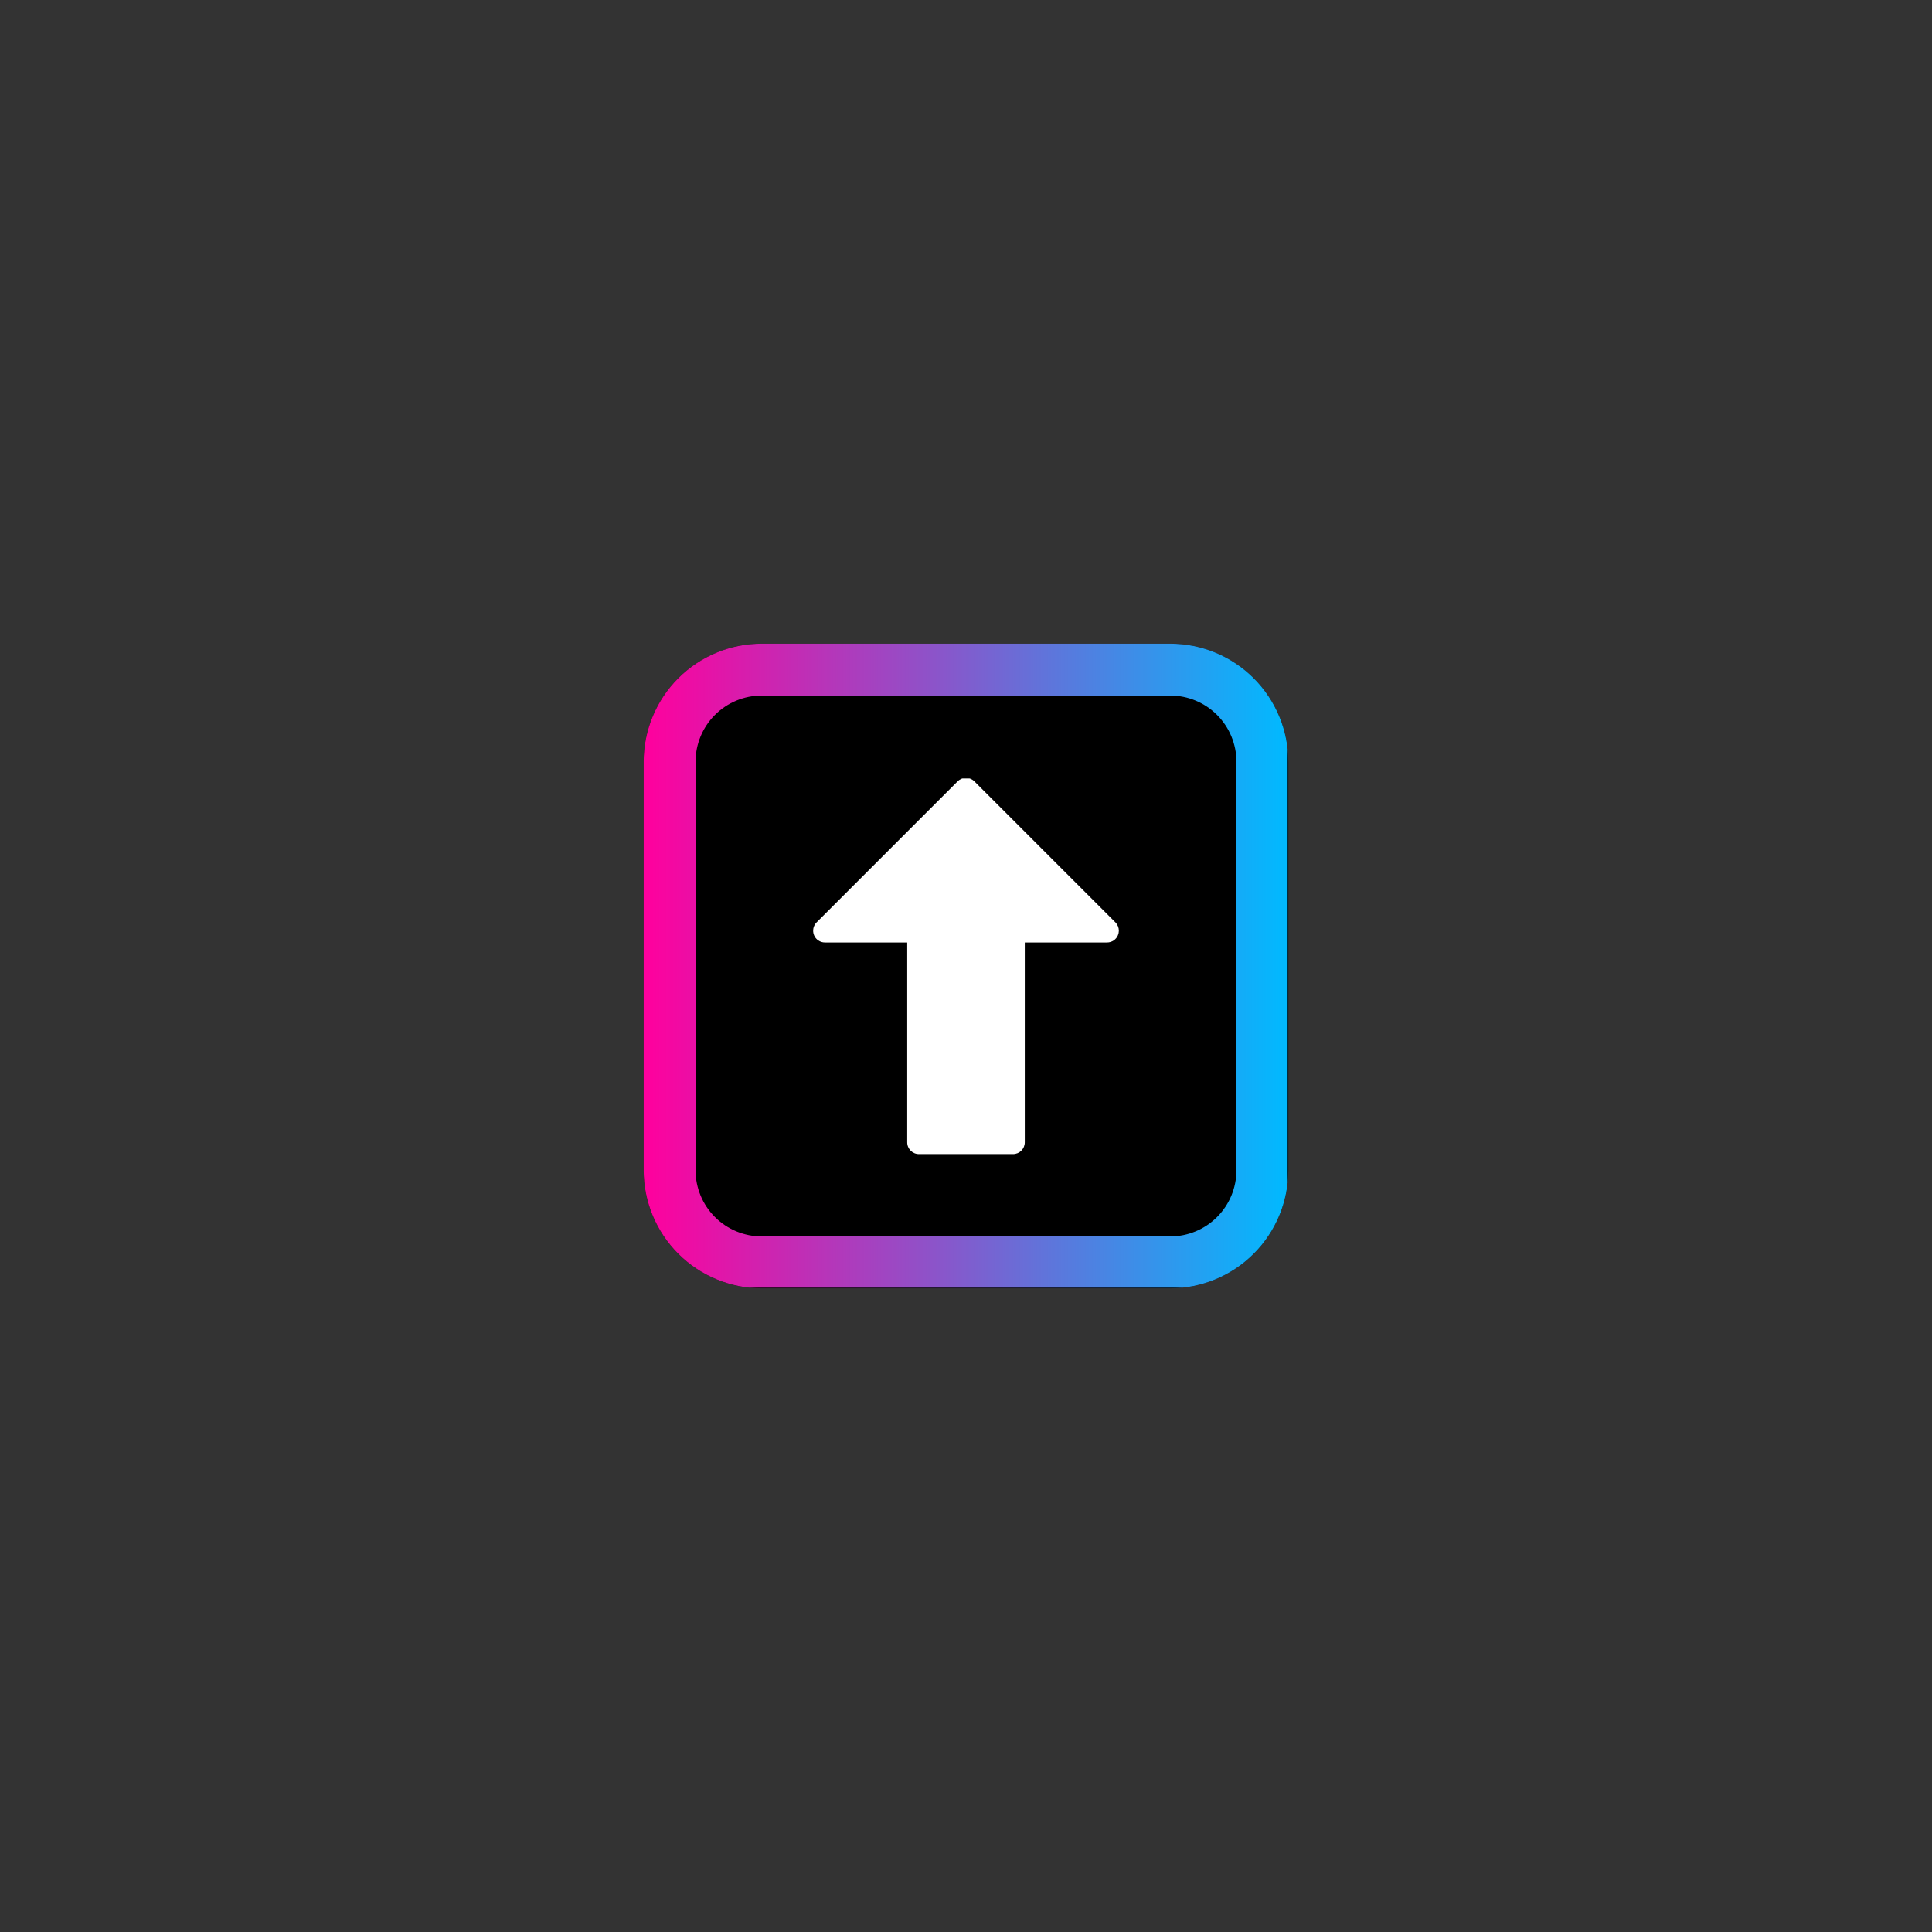 <svg xmlns="http://www.w3.org/2000/svg" xmlns:xlink="http://www.w3.org/1999/xlink" width="1080" zoomAndPan="magnify" viewBox="0 0 810 810" height="1080" preserveAspectRatio="xMidYMid meet" version="1.0"><rect x="0" y="0" width="810" height="810" fill="#333333" stroke="none"/><defs><clipPath id="8c486d4e17"><path d="M 269.863 269.863 L 540.137 269.863 L 540.137 540.137 L 269.863 540.137 Z M 269.863 269.863 " clip-rule="nonzero"/></clipPath><clipPath id="7f451c6036"><path d="M 319.363 269.863 L 490.637 269.863 C 503.766 269.863 516.355 275.078 525.641 284.359 C 534.922 293.645 540.137 306.234 540.137 319.363 L 540.137 490.637 C 540.137 503.766 534.922 516.355 525.641 525.641 C 516.355 534.922 503.766 540.137 490.637 540.137 L 319.363 540.137 C 306.234 540.137 293.645 534.922 284.359 525.641 C 275.078 516.355 269.863 503.766 269.863 490.637 L 269.863 319.363 C 269.863 306.234 275.078 293.645 284.359 284.359 C 293.645 275.078 306.234 269.863 319.363 269.863 Z M 319.363 269.863 " clip-rule="nonzero"/></clipPath><clipPath id="8cc0d6a99a"><path d="M 269.863 269.863 L 539.863 269.863 L 539.863 539.863 L 269.863 539.863 Z M 269.863 269.863 " clip-rule="nonzero"/></clipPath><clipPath id="e829a97eda"><path d="M 319.359 269.863 L 490.633 269.863 C 503.762 269.863 516.352 275.078 525.633 284.359 C 534.918 293.645 540.133 306.234 540.133 319.359 L 540.133 490.633 C 540.133 503.762 534.918 516.352 525.633 525.633 C 516.352 534.918 503.762 540.133 490.633 540.133 L 319.359 540.133 C 306.234 540.133 293.645 534.918 284.359 525.633 C 275.078 516.352 269.863 503.762 269.863 490.633 L 269.863 319.359 C 269.863 306.234 275.078 293.645 284.359 284.359 C 293.645 275.078 306.234 269.863 319.359 269.863 Z M 319.359 269.863 " clip-rule="nonzero"/></clipPath><linearGradient x1="0" gradientTransform="matrix(28.955, 0, 0, 28.955, -0, 0)" y1="6.223" x2="12.433" gradientUnits="userSpaceOnUse" y2="6.223" id="c026f27792"><stop stop-opacity="1" stop-color="rgb(99.998%, 0%, 61.6%)" offset="0"/><stop stop-opacity="1" stop-color="rgb(99.608%, 0.284%, 61.749%)" offset="0.004"/><stop stop-opacity="1" stop-color="rgb(99.219%, 0.568%, 61.899%)" offset="0.008"/><stop stop-opacity="1" stop-color="rgb(98.828%, 0.851%, 62.048%)" offset="0.012"/><stop stop-opacity="1" stop-color="rgb(98.438%, 1.137%, 62.199%)" offset="0.016"/><stop stop-opacity="1" stop-color="rgb(98.047%, 1.421%, 62.349%)" offset="0.02"/><stop stop-opacity="1" stop-color="rgb(97.658%, 1.706%, 62.498%)" offset="0.023"/><stop stop-opacity="1" stop-color="rgb(97.267%, 1.99%, 62.648%)" offset="0.027"/><stop stop-opacity="1" stop-color="rgb(96.877%, 2.275%, 62.798%)" offset="0.031"/><stop stop-opacity="1" stop-color="rgb(96.486%, 2.559%, 62.947%)" offset="0.035"/><stop stop-opacity="1" stop-color="rgb(96.097%, 2.844%, 63.098%)" offset="0.039"/><stop stop-opacity="1" stop-color="rgb(95.706%, 3.128%, 63.248%)" offset="0.043"/><stop stop-opacity="1" stop-color="rgb(95.316%, 3.413%, 63.397%)" offset="0.047"/><stop stop-opacity="1" stop-color="rgb(94.925%, 3.697%, 63.547%)" offset="0.051"/><stop stop-opacity="1" stop-color="rgb(94.536%, 3.983%, 63.698%)" offset="0.055"/><stop stop-opacity="1" stop-color="rgb(94.145%, 4.266%, 63.847%)" offset="0.059"/><stop stop-opacity="1" stop-color="rgb(93.755%, 4.552%, 63.997%)" offset="0.062"/><stop stop-opacity="1" stop-color="rgb(93.364%, 4.836%, 64.146%)" offset="0.066"/><stop stop-opacity="1" stop-color="rgb(92.975%, 5.121%, 64.296%)" offset="0.07"/><stop stop-opacity="1" stop-color="rgb(92.584%, 5.405%, 64.445%)" offset="0.074"/><stop stop-opacity="1" stop-color="rgb(92.194%, 5.688%, 64.597%)" offset="0.078"/><stop stop-opacity="1" stop-color="rgb(91.803%, 5.972%, 64.746%)" offset="0.082"/><stop stop-opacity="1" stop-color="rgb(91.414%, 6.258%, 64.896%)" offset="0.086"/><stop stop-opacity="1" stop-color="rgb(91.023%, 6.541%, 65.045%)" offset="0.09"/><stop stop-opacity="1" stop-color="rgb(90.633%, 6.827%, 65.196%)" offset="0.094"/><stop stop-opacity="1" stop-color="rgb(90.242%, 7.111%, 65.346%)" offset="0.098"/><stop stop-opacity="1" stop-color="rgb(89.853%, 7.396%, 65.495%)" offset="0.102"/><stop stop-opacity="1" stop-color="rgb(89.462%, 7.68%, 65.645%)" offset="0.105"/><stop stop-opacity="1" stop-color="rgb(89.072%, 7.965%, 65.796%)" offset="0.109"/><stop stop-opacity="1" stop-color="rgb(88.681%, 8.249%, 65.945%)" offset="0.113"/><stop stop-opacity="1" stop-color="rgb(88.292%, 8.534%, 66.095%)" offset="0.117"/><stop stop-opacity="1" stop-color="rgb(87.901%, 8.818%, 66.245%)" offset="0.121"/><stop stop-opacity="1" stop-color="rgb(87.511%, 9.103%, 66.394%)" offset="0.125"/><stop stop-opacity="1" stop-color="rgb(87.12%, 9.387%, 66.544%)" offset="0.129"/><stop stop-opacity="1" stop-color="rgb(86.731%, 9.673%, 66.695%)" offset="0.133"/><stop stop-opacity="1" stop-color="rgb(86.34%, 9.956%, 66.844%)" offset="0.137"/><stop stop-opacity="1" stop-color="rgb(85.95%, 10.242%, 66.994%)" offset="0.141"/><stop stop-opacity="1" stop-color="rgb(85.559%, 10.526%, 67.143%)" offset="0.145"/><stop stop-opacity="1" stop-color="rgb(85.17%, 10.809%, 67.294%)" offset="0.148"/><stop stop-opacity="1" stop-color="rgb(84.779%, 11.093%, 67.444%)" offset="0.152"/><stop stop-opacity="1" stop-color="rgb(84.389%, 11.378%, 67.593%)" offset="0.156"/><stop stop-opacity="1" stop-color="rgb(83.998%, 11.662%, 67.743%)" offset="0.16"/><stop stop-opacity="1" stop-color="rgb(83.609%, 11.948%, 67.892%)" offset="0.164"/><stop stop-opacity="1" stop-color="rgb(83.218%, 12.231%, 68.042%)" offset="0.168"/><stop stop-opacity="1" stop-color="rgb(82.828%, 12.517%, 68.193%)" offset="0.172"/><stop stop-opacity="1" stop-color="rgb(82.437%, 12.801%, 68.343%)" offset="0.176"/><stop stop-opacity="1" stop-color="rgb(82.048%, 13.086%, 68.492%)" offset="0.18"/><stop stop-opacity="1" stop-color="rgb(81.657%, 13.37%, 68.642%)" offset="0.184"/><stop stop-opacity="1" stop-color="rgb(81.267%, 13.655%, 68.793%)" offset="0.188"/><stop stop-opacity="1" stop-color="rgb(80.876%, 13.939%, 68.942%)" offset="0.191"/><stop stop-opacity="1" stop-color="rgb(80.487%, 14.224%, 69.092%)" offset="0.195"/><stop stop-opacity="1" stop-color="rgb(80.096%, 14.508%, 69.241%)" offset="0.199"/><stop stop-opacity="1" stop-color="rgb(79.706%, 14.793%, 69.392%)" offset="0.203"/><stop stop-opacity="1" stop-color="rgb(79.315%, 15.077%, 69.542%)" offset="0.207"/><stop stop-opacity="1" stop-color="rgb(78.926%, 15.363%, 69.691%)" offset="0.211"/><stop stop-opacity="1" stop-color="rgb(78.535%, 15.646%, 69.841%)" offset="0.215"/><stop stop-opacity="1" stop-color="rgb(78.145%, 15.93%, 69.991%)" offset="0.219"/><stop stop-opacity="1" stop-color="rgb(77.754%, 16.214%, 70.14%)" offset="0.223"/><stop stop-opacity="1" stop-color="rgb(77.365%, 16.499%, 70.291%)" offset="0.227"/><stop stop-opacity="1" stop-color="rgb(76.974%, 16.783%, 70.441%)" offset="0.23"/><stop stop-opacity="1" stop-color="rgb(76.584%, 17.068%, 70.59%)" offset="0.234"/><stop stop-opacity="1" stop-color="rgb(76.193%, 17.352%, 70.74%)" offset="0.238"/><stop stop-opacity="1" stop-color="rgb(75.804%, 17.638%, 70.891%)" offset="0.242"/><stop stop-opacity="1" stop-color="rgb(75.414%, 17.921%, 71.04%)" offset="0.246"/><stop stop-opacity="1" stop-color="rgb(75.023%, 18.207%, 71.19%)" offset="0.25"/><stop stop-opacity="1" stop-color="rgb(74.632%, 18.491%, 71.339%)" offset="0.254"/><stop stop-opacity="1" stop-color="rgb(74.243%, 18.776%, 71.49%)" offset="0.258"/><stop stop-opacity="1" stop-color="rgb(73.853%, 19.06%, 71.64%)" offset="0.262"/><stop stop-opacity="1" stop-color="rgb(73.462%, 19.345%, 71.79%)" offset="0.266"/><stop stop-opacity="1" stop-color="rgb(73.071%, 19.629%, 71.939%)" offset="0.27"/><stop stop-opacity="1" stop-color="rgb(72.682%, 19.914%, 72.089%)" offset="0.273"/><stop stop-opacity="1" stop-color="rgb(72.292%, 20.198%, 72.238%)" offset="0.277"/><stop stop-opacity="1" stop-color="rgb(71.901%, 20.483%, 72.389%)" offset="0.281"/><stop stop-opacity="1" stop-color="rgb(71.51%, 20.767%, 72.539%)" offset="0.285"/><stop stop-opacity="1" stop-color="rgb(71.121%, 21.051%, 72.688%)" offset="0.289"/><stop stop-opacity="1" stop-color="rgb(70.731%, 21.335%, 72.838%)" offset="0.293"/><stop stop-opacity="1" stop-color="rgb(70.34%, 21.62%, 72.989%)" offset="0.297"/><stop stop-opacity="1" stop-color="rgb(69.949%, 21.904%, 73.138%)" offset="0.301"/><stop stop-opacity="1" stop-color="rgb(69.56%, 22.189%, 73.288%)" offset="0.305"/><stop stop-opacity="1" stop-color="rgb(69.17%, 22.473%, 73.438%)" offset="0.309"/><stop stop-opacity="1" stop-color="rgb(68.779%, 22.758%, 73.587%)" offset="0.312"/><stop stop-opacity="1" stop-color="rgb(68.388%, 23.042%, 73.737%)" offset="0.316"/><stop stop-opacity="1" stop-color="rgb(67.999%, 23.328%, 73.888%)" offset="0.32"/><stop stop-opacity="1" stop-color="rgb(67.609%, 23.611%, 74.037%)" offset="0.324"/><stop stop-opacity="1" stop-color="rgb(67.218%, 23.897%, 74.187%)" offset="0.328"/><stop stop-opacity="1" stop-color="rgb(66.827%, 24.181%, 74.336%)" offset="0.332"/><stop stop-opacity="1" stop-color="rgb(66.438%, 24.466%, 74.487%)" offset="0.336"/><stop stop-opacity="1" stop-color="rgb(66.048%, 24.75%, 74.637%)" offset="0.34"/><stop stop-opacity="1" stop-color="rgb(65.657%, 25.035%, 74.786%)" offset="0.344"/><stop stop-opacity="1" stop-color="rgb(65.266%, 25.319%, 74.936%)" offset="0.348"/><stop stop-opacity="1" stop-color="rgb(64.877%, 25.604%, 75.087%)" offset="0.352"/><stop stop-opacity="1" stop-color="rgb(64.487%, 25.888%, 75.237%)" offset="0.355"/><stop stop-opacity="1" stop-color="rgb(64.096%, 26.172%, 75.386%)" offset="0.359"/><stop stop-opacity="1" stop-color="rgb(63.705%, 26.456%, 75.536%)" offset="0.363"/><stop stop-opacity="1" stop-color="rgb(63.316%, 26.741%, 75.685%)" offset="0.367"/><stop stop-opacity="1" stop-color="rgb(62.926%, 27.025%, 75.835%)" offset="0.371"/><stop stop-opacity="1" stop-color="rgb(62.535%, 27.31%, 75.986%)" offset="0.375"/><stop stop-opacity="1" stop-color="rgb(62.144%, 27.594%, 76.135%)" offset="0.379"/><stop stop-opacity="1" stop-color="rgb(61.755%, 27.879%, 76.285%)" offset="0.383"/><stop stop-opacity="1" stop-color="rgb(61.365%, 28.163%, 76.434%)" offset="0.387"/><stop stop-opacity="1" stop-color="rgb(60.974%, 28.448%, 76.585%)" offset="0.391"/><stop stop-opacity="1" stop-color="rgb(60.583%, 28.732%, 76.735%)" offset="0.395"/><stop stop-opacity="1" stop-color="rgb(60.194%, 29.018%, 76.884%)" offset="0.398"/><stop stop-opacity="1" stop-color="rgb(59.804%, 29.301%, 77.034%)" offset="0.402"/><stop stop-opacity="1" stop-color="rgb(59.413%, 29.587%, 77.184%)" offset="0.406"/><stop stop-opacity="1" stop-color="rgb(59.023%, 29.871%, 77.333%)" offset="0.41"/><stop stop-opacity="1" stop-color="rgb(58.633%, 30.156%, 77.484%)" offset="0.414"/><stop stop-opacity="1" stop-color="rgb(58.243%, 30.44%, 77.634%)" offset="0.418"/><stop stop-opacity="1" stop-color="rgb(57.852%, 30.725%, 77.783%)" offset="0.422"/><stop stop-opacity="1" stop-color="rgb(57.462%, 31.009%, 77.933%)" offset="0.426"/><stop stop-opacity="1" stop-color="rgb(57.072%, 31.293%, 78.084%)" offset="0.43"/><stop stop-opacity="1" stop-color="rgb(56.682%, 31.577%, 78.233%)" offset="0.434"/><stop stop-opacity="1" stop-color="rgb(56.291%, 31.862%, 78.383%)" offset="0.438"/><stop stop-opacity="1" stop-color="rgb(55.901%, 32.146%, 78.532%)" offset="0.441"/><stop stop-opacity="1" stop-color="rgb(55.511%, 32.431%, 78.683%)" offset="0.445"/><stop stop-opacity="1" stop-color="rgb(55.121%, 32.715%, 78.833%)" offset="0.449"/><stop stop-opacity="1" stop-color="rgb(54.73%, 33%, 78.983%)" offset="0.453"/><stop stop-opacity="1" stop-color="rgb(54.34%, 33.284%, 79.132%)" offset="0.457"/><stop stop-opacity="1" stop-color="rgb(53.95%, 33.569%, 79.282%)" offset="0.461"/><stop stop-opacity="1" stop-color="rgb(53.56%, 33.853%, 79.431%)" offset="0.465"/><stop stop-opacity="1" stop-color="rgb(53.169%, 34.138%, 79.582%)" offset="0.469"/><stop stop-opacity="1" stop-color="rgb(52.779%, 34.422%, 79.732%)" offset="0.473"/><stop stop-opacity="1" stop-color="rgb(52.39%, 34.708%, 79.881%)" offset="0.477"/><stop stop-opacity="1" stop-color="rgb(51.999%, 34.991%, 80.031%)" offset="0.48"/><stop stop-opacity="1" stop-color="rgb(51.608%, 35.277%, 80.182%)" offset="0.484"/><stop stop-opacity="1" stop-color="rgb(51.218%, 35.561%, 80.331%)" offset="0.488"/><stop stop-opacity="1" stop-color="rgb(50.829%, 35.846%, 80.481%)" offset="0.492"/><stop stop-opacity="1" stop-color="rgb(50.438%, 36.13%, 80.63%)" offset="0.496"/><stop stop-opacity="1" stop-color="rgb(50.047%, 36.414%, 80.78%)" offset="0.5"/><stop stop-opacity="1" stop-color="rgb(49.657%, 36.697%, 80.93%)" offset="0.504"/><stop stop-opacity="1" stop-color="rgb(49.266%, 36.983%, 81.081%)" offset="0.508"/><stop stop-opacity="1" stop-color="rgb(48.875%, 37.267%, 81.23%)" offset="0.512"/><stop stop-opacity="1" stop-color="rgb(48.486%, 37.552%, 81.38%)" offset="0.516"/><stop stop-opacity="1" stop-color="rgb(48.096%, 37.836%, 81.529%)" offset="0.52"/><stop stop-opacity="1" stop-color="rgb(47.705%, 38.121%, 81.68%)" offset="0.523"/><stop stop-opacity="1" stop-color="rgb(47.314%, 38.405%, 81.83%)" offset="0.527"/><stop stop-opacity="1" stop-color="rgb(46.925%, 38.69%, 81.979%)" offset="0.531"/><stop stop-opacity="1" stop-color="rgb(46.535%, 38.974%, 82.129%)" offset="0.535"/><stop stop-opacity="1" stop-color="rgb(46.144%, 39.259%, 82.28%)" offset="0.539"/><stop stop-opacity="1" stop-color="rgb(45.753%, 39.543%, 82.43%)" offset="0.543"/><stop stop-opacity="1" stop-color="rgb(45.364%, 39.828%, 82.579%)" offset="0.547"/><stop stop-opacity="1" stop-color="rgb(44.974%, 40.112%, 82.729%)" offset="0.551"/><stop stop-opacity="1" stop-color="rgb(44.583%, 40.398%, 82.878%)" offset="0.555"/><stop stop-opacity="1" stop-color="rgb(44.193%, 40.681%, 83.028%)" offset="0.559"/><stop stop-opacity="1" stop-color="rgb(43.803%, 40.967%, 83.179%)" offset="0.562"/><stop stop-opacity="1" stop-color="rgb(43.413%, 41.251%, 83.328%)" offset="0.566"/><stop stop-opacity="1" stop-color="rgb(43.022%, 41.534%, 83.478%)" offset="0.57"/><stop stop-opacity="1" stop-color="rgb(42.632%, 41.818%, 83.627%)" offset="0.574"/><stop stop-opacity="1" stop-color="rgb(42.242%, 42.104%, 83.778%)" offset="0.578"/><stop stop-opacity="1" stop-color="rgb(41.852%, 42.387%, 83.928%)" offset="0.582"/><stop stop-opacity="1" stop-color="rgb(41.461%, 42.673%, 84.077%)" offset="0.586"/><stop stop-opacity="1" stop-color="rgb(41.071%, 42.957%, 84.227%)" offset="0.59"/><stop stop-opacity="1" stop-color="rgb(40.681%, 43.242%, 84.378%)" offset="0.594"/><stop stop-opacity="1" stop-color="rgb(40.291%, 43.526%, 84.528%)" offset="0.598"/><stop stop-opacity="1" stop-color="rgb(39.9%, 43.811%, 84.677%)" offset="0.602"/><stop stop-opacity="1" stop-color="rgb(39.51%, 44.095%, 84.827%)" offset="0.605"/><stop stop-opacity="1" stop-color="rgb(39.12%, 44.38%, 84.976%)" offset="0.609"/><stop stop-opacity="1" stop-color="rgb(38.73%, 44.664%, 85.126%)" offset="0.613"/><stop stop-opacity="1" stop-color="rgb(38.339%, 44.949%, 85.277%)" offset="0.617"/><stop stop-opacity="1" stop-color="rgb(37.949%, 45.233%, 85.426%)" offset="0.621"/><stop stop-opacity="1" stop-color="rgb(37.56%, 45.518%, 85.576%)" offset="0.625"/><stop stop-opacity="1" stop-color="rgb(37.169%, 45.802%, 85.725%)" offset="0.629"/><stop stop-opacity="1" stop-color="rgb(36.778%, 46.088%, 85.876%)" offset="0.633"/><stop stop-opacity="1" stop-color="rgb(36.388%, 46.371%, 86.026%)" offset="0.637"/><stop stop-opacity="1" stop-color="rgb(35.999%, 46.655%, 86.176%)" offset="0.641"/><stop stop-opacity="1" stop-color="rgb(35.608%, 46.939%, 86.325%)" offset="0.645"/><stop stop-opacity="1" stop-color="rgb(35.217%, 47.224%, 86.475%)" offset="0.648"/><stop stop-opacity="1" stop-color="rgb(34.827%, 47.508%, 86.624%)" offset="0.652"/><stop stop-opacity="1" stop-color="rgb(34.438%, 47.794%, 86.775%)" offset="0.656"/><stop stop-opacity="1" stop-color="rgb(34.047%, 48.077%, 86.925%)" offset="0.66"/><stop stop-opacity="1" stop-color="rgb(33.656%, 48.363%, 87.074%)" offset="0.664"/><stop stop-opacity="1" stop-color="rgb(33.266%, 48.647%, 87.224%)" offset="0.668"/><stop stop-opacity="1" stop-color="rgb(32.877%, 48.932%, 87.375%)" offset="0.672"/><stop stop-opacity="1" stop-color="rgb(32.486%, 49.216%, 87.524%)" offset="0.676"/><stop stop-opacity="1" stop-color="rgb(32.095%, 49.501%, 87.674%)" offset="0.68"/><stop stop-opacity="1" stop-color="rgb(31.705%, 49.785%, 87.823%)" offset="0.684"/><stop stop-opacity="1" stop-color="rgb(31.316%, 50.07%, 87.975%)" offset="0.688"/><stop stop-opacity="1" stop-color="rgb(30.925%, 50.354%, 88.124%)" offset="0.691"/><stop stop-opacity="1" stop-color="rgb(30.534%, 50.639%, 88.274%)" offset="0.695"/><stop stop-opacity="1" stop-color="rgb(30.144%, 50.923%, 88.423%)" offset="0.699"/><stop stop-opacity="1" stop-color="rgb(29.755%, 51.208%, 88.573%)" offset="0.703"/><stop stop-opacity="1" stop-color="rgb(29.364%, 51.492%, 88.722%)" offset="0.707"/><stop stop-opacity="1" stop-color="rgb(28.973%, 51.776%, 88.873%)" offset="0.711"/><stop stop-opacity="1" stop-color="rgb(28.583%, 52.06%, 89.023%)" offset="0.715"/><stop stop-opacity="1" stop-color="rgb(28.194%, 52.345%, 89.172%)" offset="0.719"/><stop stop-opacity="1" stop-color="rgb(27.803%, 52.629%, 89.322%)" offset="0.723"/><stop stop-opacity="1" stop-color="rgb(27.412%, 52.914%, 89.473%)" offset="0.727"/><stop stop-opacity="1" stop-color="rgb(27.022%, 53.198%, 89.622%)" offset="0.73"/><stop stop-opacity="1" stop-color="rgb(26.633%, 53.484%, 89.772%)" offset="0.734"/><stop stop-opacity="1" stop-color="rgb(26.242%, 53.767%, 89.922%)" offset="0.738"/><stop stop-opacity="1" stop-color="rgb(25.851%, 54.053%, 90.071%)" offset="0.742"/><stop stop-opacity="1" stop-color="rgb(25.461%, 54.337%, 90.221%)" offset="0.746"/><stop stop-opacity="1" stop-color="rgb(25.072%, 54.622%, 90.372%)" offset="0.75"/><stop stop-opacity="1" stop-color="rgb(24.681%, 54.906%, 90.521%)" offset="0.754"/><stop stop-opacity="1" stop-color="rgb(24.29%, 55.191%, 90.671%)" offset="0.758"/><stop stop-opacity="1" stop-color="rgb(23.9%, 55.475%, 90.82%)" offset="0.762"/><stop stop-opacity="1" stop-color="rgb(23.511%, 55.76%, 90.971%)" offset="0.766"/><stop stop-opacity="1" stop-color="rgb(23.12%, 56.044%, 91.121%)" offset="0.77"/><stop stop-opacity="1" stop-color="rgb(22.729%, 56.329%, 91.27%)" offset="0.773"/><stop stop-opacity="1" stop-color="rgb(22.339%, 56.613%, 91.42%)" offset="0.777"/><stop stop-opacity="1" stop-color="rgb(21.95%, 56.897%, 91.571%)" offset="0.781"/><stop stop-opacity="1" stop-color="rgb(21.559%, 57.181%, 91.721%)" offset="0.785"/><stop stop-opacity="1" stop-color="rgb(21.169%, 57.466%, 91.87%)" offset="0.789"/><stop stop-opacity="1" stop-color="rgb(20.778%, 57.75%, 92.02%)" offset="0.793"/><stop stop-opacity="1" stop-color="rgb(20.389%, 58.035%, 92.169%)" offset="0.797"/><stop stop-opacity="1" stop-color="rgb(19.998%, 58.319%, 92.319%)" offset="0.801"/><stop stop-opacity="1" stop-color="rgb(19.608%, 58.604%, 92.47%)" offset="0.805"/><stop stop-opacity="1" stop-color="rgb(19.217%, 58.888%, 92.619%)" offset="0.809"/><stop stop-opacity="1" stop-color="rgb(18.828%, 59.174%, 92.769%)" offset="0.812"/><stop stop-opacity="1" stop-color="rgb(18.437%, 59.457%, 92.918%)" offset="0.816"/><stop stop-opacity="1" stop-color="rgb(18.047%, 59.743%, 93.069%)" offset="0.82"/><stop stop-opacity="1" stop-color="rgb(17.656%, 60.027%, 93.219%)" offset="0.824"/><stop stop-opacity="1" stop-color="rgb(17.267%, 60.312%, 93.369%)" offset="0.828"/><stop stop-opacity="1" stop-color="rgb(16.876%, 60.596%, 93.518%)" offset="0.832"/><stop stop-opacity="1" stop-color="rgb(16.486%, 60.881%, 93.669%)" offset="0.836"/><stop stop-opacity="1" stop-color="rgb(16.095%, 61.165%, 93.819%)" offset="0.84"/><stop stop-opacity="1" stop-color="rgb(15.706%, 61.45%, 93.968%)" offset="0.844"/><stop stop-opacity="1" stop-color="rgb(15.315%, 61.734%, 94.118%)" offset="0.848"/><stop stop-opacity="1" stop-color="rgb(14.925%, 62.018%, 94.267%)" offset="0.852"/><stop stop-opacity="1" stop-color="rgb(14.534%, 62.302%, 94.417%)" offset="0.855"/><stop stop-opacity="1" stop-color="rgb(14.145%, 62.587%, 94.568%)" offset="0.859"/><stop stop-opacity="1" stop-color="rgb(13.754%, 62.871%, 94.717%)" offset="0.863"/><stop stop-opacity="1" stop-color="rgb(13.364%, 63.156%, 94.867%)" offset="0.867"/><stop stop-opacity="1" stop-color="rgb(12.973%, 63.44%, 95.016%)" offset="0.871"/><stop stop-opacity="1" stop-color="rgb(12.584%, 63.725%, 95.168%)" offset="0.875"/><stop stop-opacity="1" stop-color="rgb(12.193%, 64.009%, 95.317%)" offset="0.879"/><stop stop-opacity="1" stop-color="rgb(11.803%, 64.294%, 95.467%)" offset="0.883"/><stop stop-opacity="1" stop-color="rgb(11.412%, 64.578%, 95.616%)" offset="0.887"/><stop stop-opacity="1" stop-color="rgb(11.023%, 64.864%, 95.766%)" offset="0.891"/><stop stop-opacity="1" stop-color="rgb(10.632%, 65.147%, 95.915%)" offset="0.895"/><stop stop-opacity="1" stop-color="rgb(10.242%, 65.433%, 96.066%)" offset="0.898"/><stop stop-opacity="1" stop-color="rgb(9.851%, 65.717%, 96.216%)" offset="0.902"/><stop stop-opacity="1" stop-color="rgb(9.462%, 66.002%, 96.365%)" offset="0.906"/><stop stop-opacity="1" stop-color="rgb(9.071%, 66.286%, 96.515%)" offset="0.91"/><stop stop-opacity="1" stop-color="rgb(8.681%, 66.571%, 96.666%)" offset="0.914"/><stop stop-opacity="1" stop-color="rgb(8.29%, 66.855%, 96.815%)" offset="0.918"/><stop stop-opacity="1" stop-color="rgb(7.901%, 67.139%, 96.965%)" offset="0.922"/><stop stop-opacity="1" stop-color="rgb(7.51%, 67.422%, 97.115%)" offset="0.926"/><stop stop-opacity="1" stop-color="rgb(7.12%, 67.708%, 97.266%)" offset="0.93"/><stop stop-opacity="1" stop-color="rgb(6.729%, 67.992%, 97.415%)" offset="0.934"/><stop stop-opacity="1" stop-color="rgb(6.34%, 68.277%, 97.565%)" offset="0.938"/><stop stop-opacity="1" stop-color="rgb(5.949%, 68.561%, 97.714%)" offset="0.941"/><stop stop-opacity="1" stop-color="rgb(5.559%, 68.846%, 97.864%)" offset="0.945"/><stop stop-opacity="1" stop-color="rgb(5.168%, 69.13%, 98.013%)" offset="0.949"/><stop stop-opacity="1" stop-color="rgb(4.779%, 69.415%, 98.164%)" offset="0.953"/><stop stop-opacity="1" stop-color="rgb(4.388%, 69.699%, 98.314%)" offset="0.957"/><stop stop-opacity="1" stop-color="rgb(3.998%, 69.984%, 98.463%)" offset="0.961"/><stop stop-opacity="1" stop-color="rgb(3.607%, 70.268%, 98.613%)" offset="0.965"/><stop stop-opacity="1" stop-color="rgb(3.218%, 70.554%, 98.764%)" offset="0.969"/><stop stop-opacity="1" stop-color="rgb(2.827%, 70.837%, 98.914%)" offset="0.973"/><stop stop-opacity="1" stop-color="rgb(2.437%, 71.123%, 99.063%)" offset="0.977"/><stop stop-opacity="1" stop-color="rgb(2.046%, 71.407%, 99.213%)" offset="0.98"/><stop stop-opacity="1" stop-color="rgb(1.657%, 71.692%, 99.362%)" offset="0.984"/><stop stop-opacity="1" stop-color="rgb(1.266%, 71.976%, 99.512%)" offset="0.988"/><stop stop-opacity="1" stop-color="rgb(0.876%, 72.26%, 99.663%)" offset="0.992"/><stop stop-opacity="1" stop-color="rgb(0.485%, 72.543%, 99.812%)" offset="0.996"/><stop stop-opacity="1" stop-color="rgb(0.096%, 72.829%, 99.962%)" offset="1"/></linearGradient><clipPath id="6d5e11ecca"><path d="M 340.914 326.371 L 469.164 326.371 L 469.164 483.871 L 340.914 483.871 Z M 340.914 326.371 " clip-rule="nonzero"/></clipPath></defs><g clip-path="url(#8c486d4e17)"><g clip-path="url(#7f451c6036)"><path fill="#000000" d="M 269.863 269.863 L 540.137 269.863 L 540.137 540.137 L 269.863 540.137 Z M 269.863 269.863 " fill-opacity="1" fill-rule="nonzero"/></g></g><g clip-path="url(#8cc0d6a99a)"><g clip-path="url(#e829a97eda)"><path stroke-linecap="butt" transform="matrix(0.75, 0, 0, 0.75, 269.862, 269.862)" fill="none" stroke-linejoin="miter" d="M 65.997 0.002 L 294.361 0.002 C 311.866 0.002 328.653 6.955 341.028 19.33 C 353.408 31.71 360.361 48.496 360.361 65.996 L 360.361 294.361 C 360.361 311.866 353.408 328.653 341.028 341.028 C 328.653 353.408 311.866 360.361 294.361 360.361 L 65.997 360.361 C 48.496 360.361 31.71 353.408 19.33 341.028 C 6.955 328.653 0.002 311.866 0.002 294.361 L 0.002 65.996 C 0.002 48.496 6.955 31.71 19.33 19.33 C 31.71 6.955 48.496 0.002 65.997 0.002 Z M 65.997 0.002 " stroke="url(#c026f27792)" stroke-width="58" stroke-miterlimit="4"/></g></g><g clip-path="url(#6d5e11ecca)"><path fill="#ffffff" d="M 401.508 327.566 L 342.355 386.719 C 340.945 388.141 340.531 390.25 341.289 392.094 C 342.047 393.938 343.852 395.141 345.844 395.141 L 380.352 395.141 L 380.352 478.941 C 380.352 481.664 382.559 483.871 385.281 483.871 L 424.715 483.871 C 427.438 483.871 429.645 481.664 429.645 478.941 L 429.645 395.141 L 464.152 395.141 C 466.145 395.141 467.949 393.938 468.707 392.094 C 468.953 391.48 469.082 390.84 469.082 390.211 C 469.082 388.93 468.578 387.668 467.645 386.719 L 408.488 327.566 C 406.555 325.645 403.441 325.645 401.508 327.566 Z M 401.508 327.566 " fill-opacity="1" fill-rule="nonzero"/></g></svg>